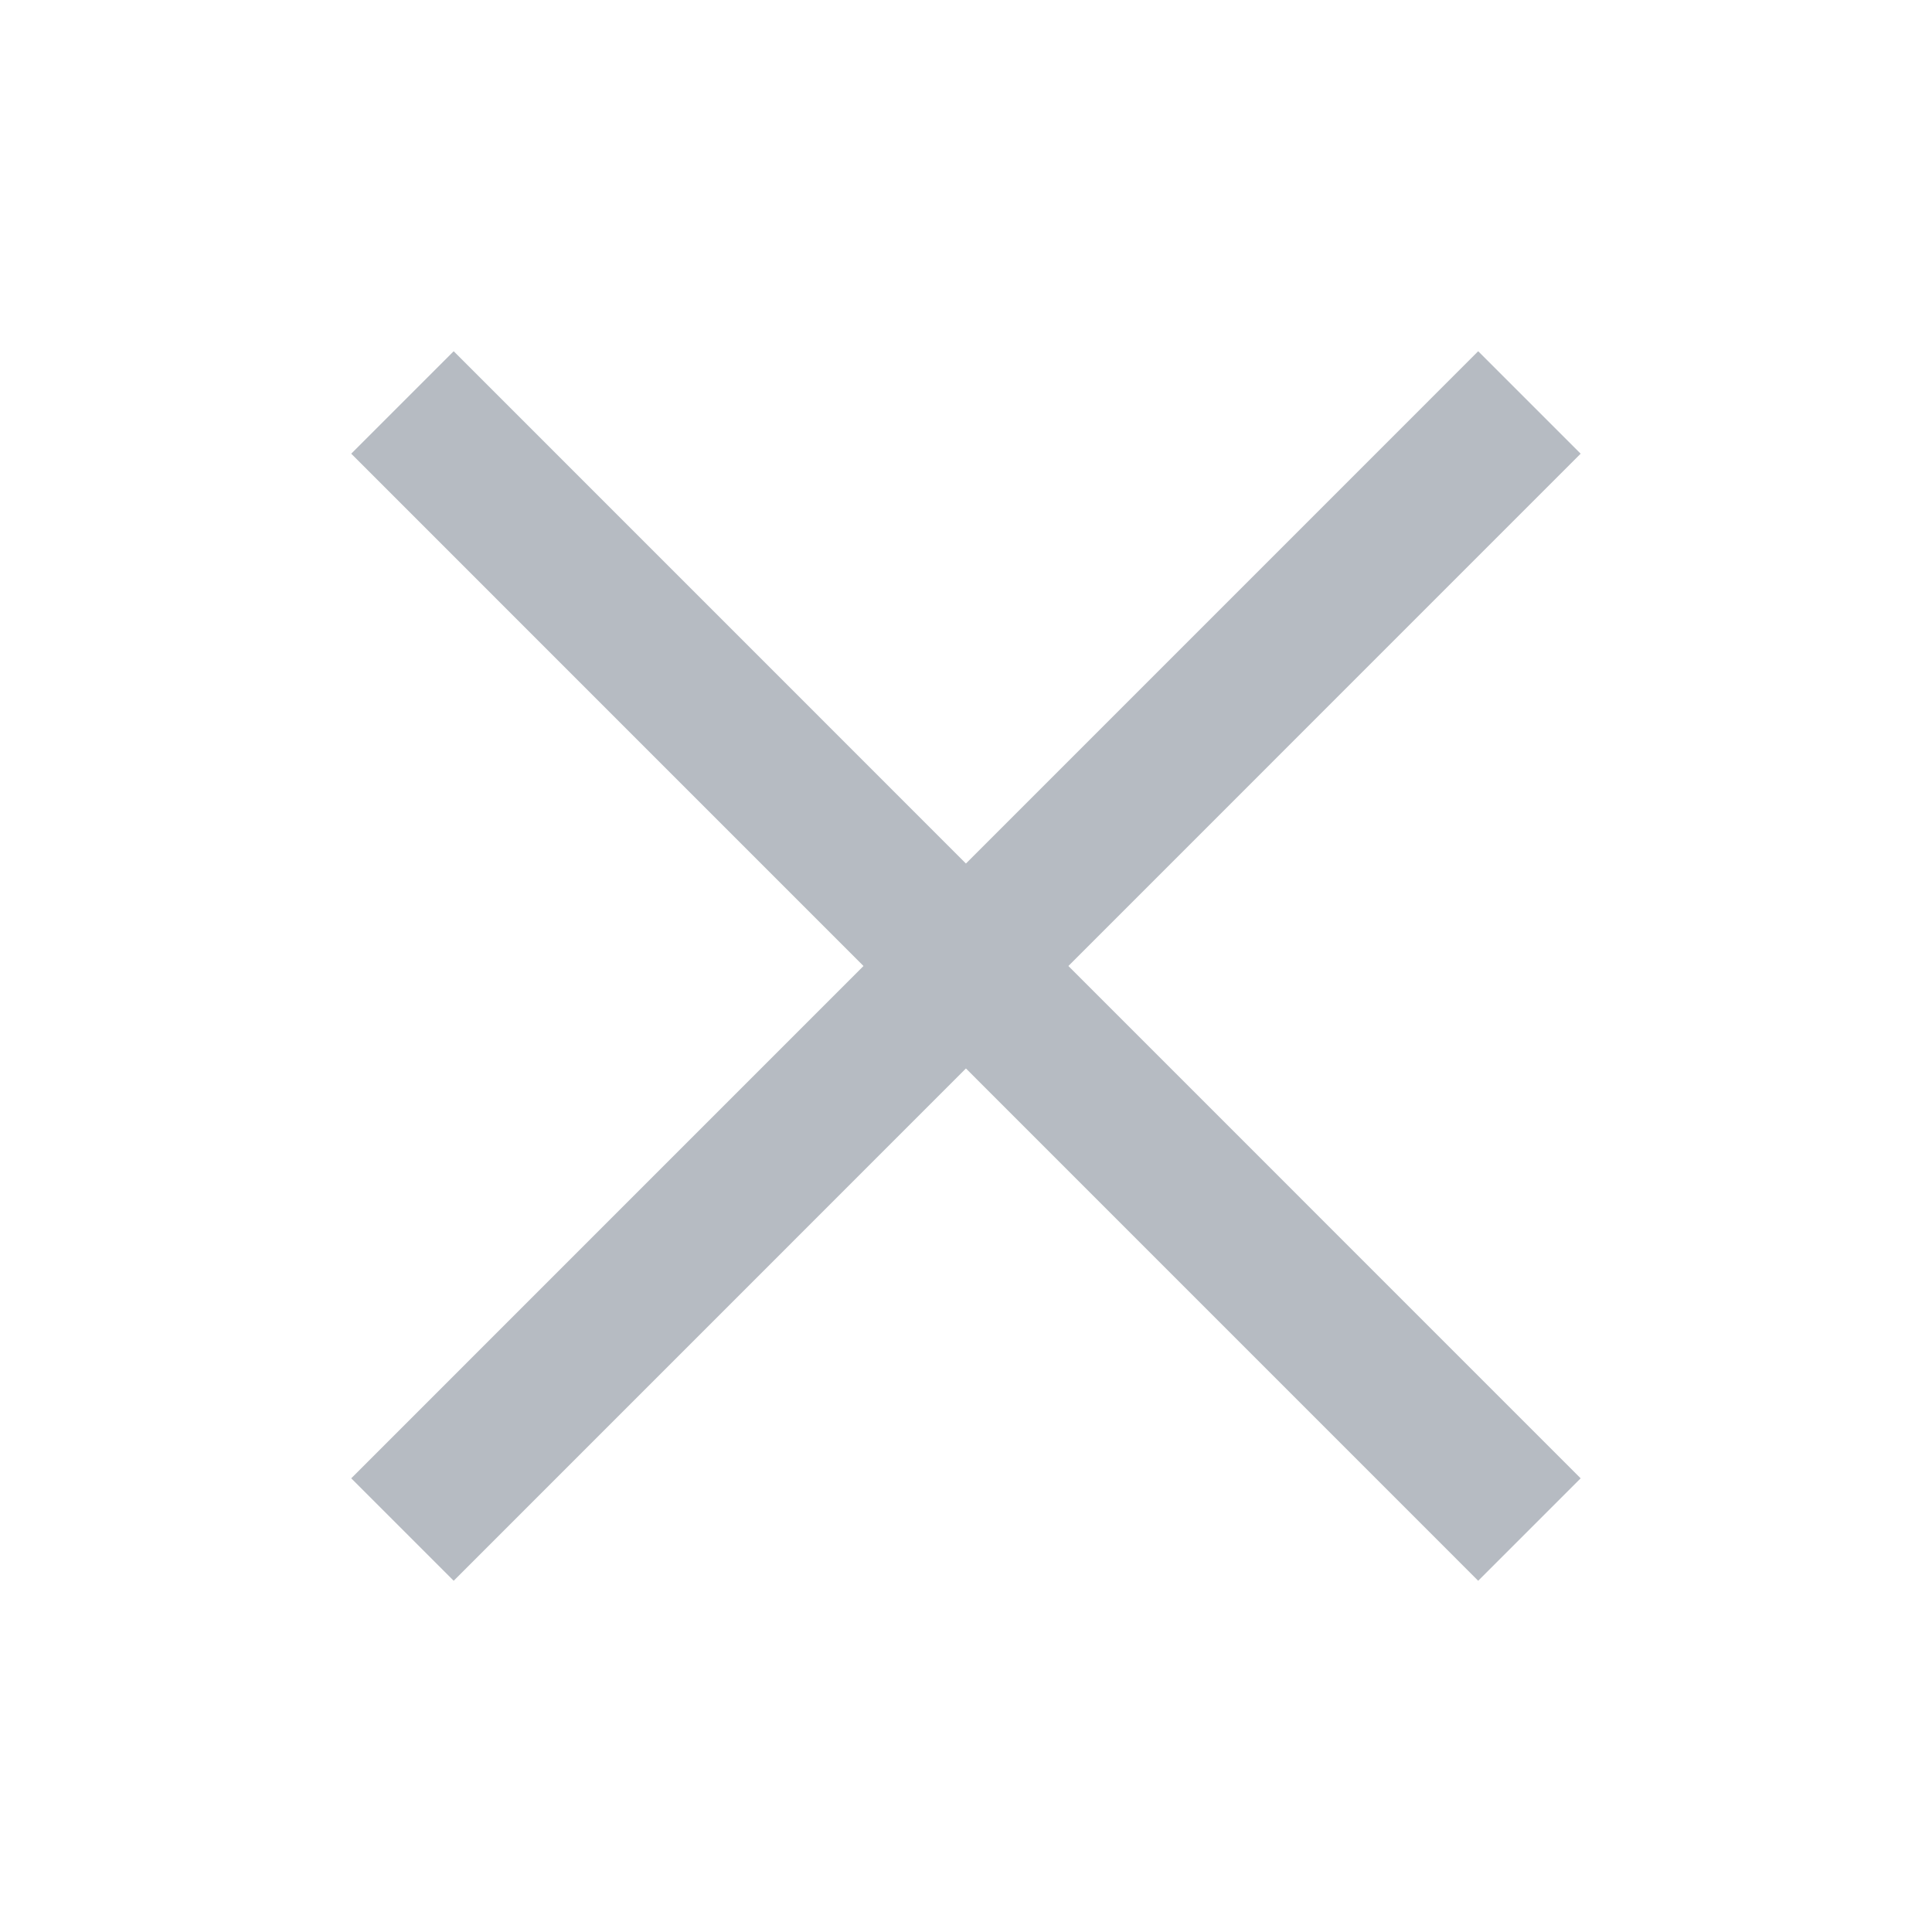 <svg xmlns="http://www.w3.org/2000/svg" width="16" height="16" viewBox="0 0 16 16" fill="none">
  <path d="M3.333 3.333L12.666 12.667M12.666 3.333L3.333 12.667" stroke="#B6BBC2" stroke-width="1.2" stroke-linejoin="round"/>
</svg>
